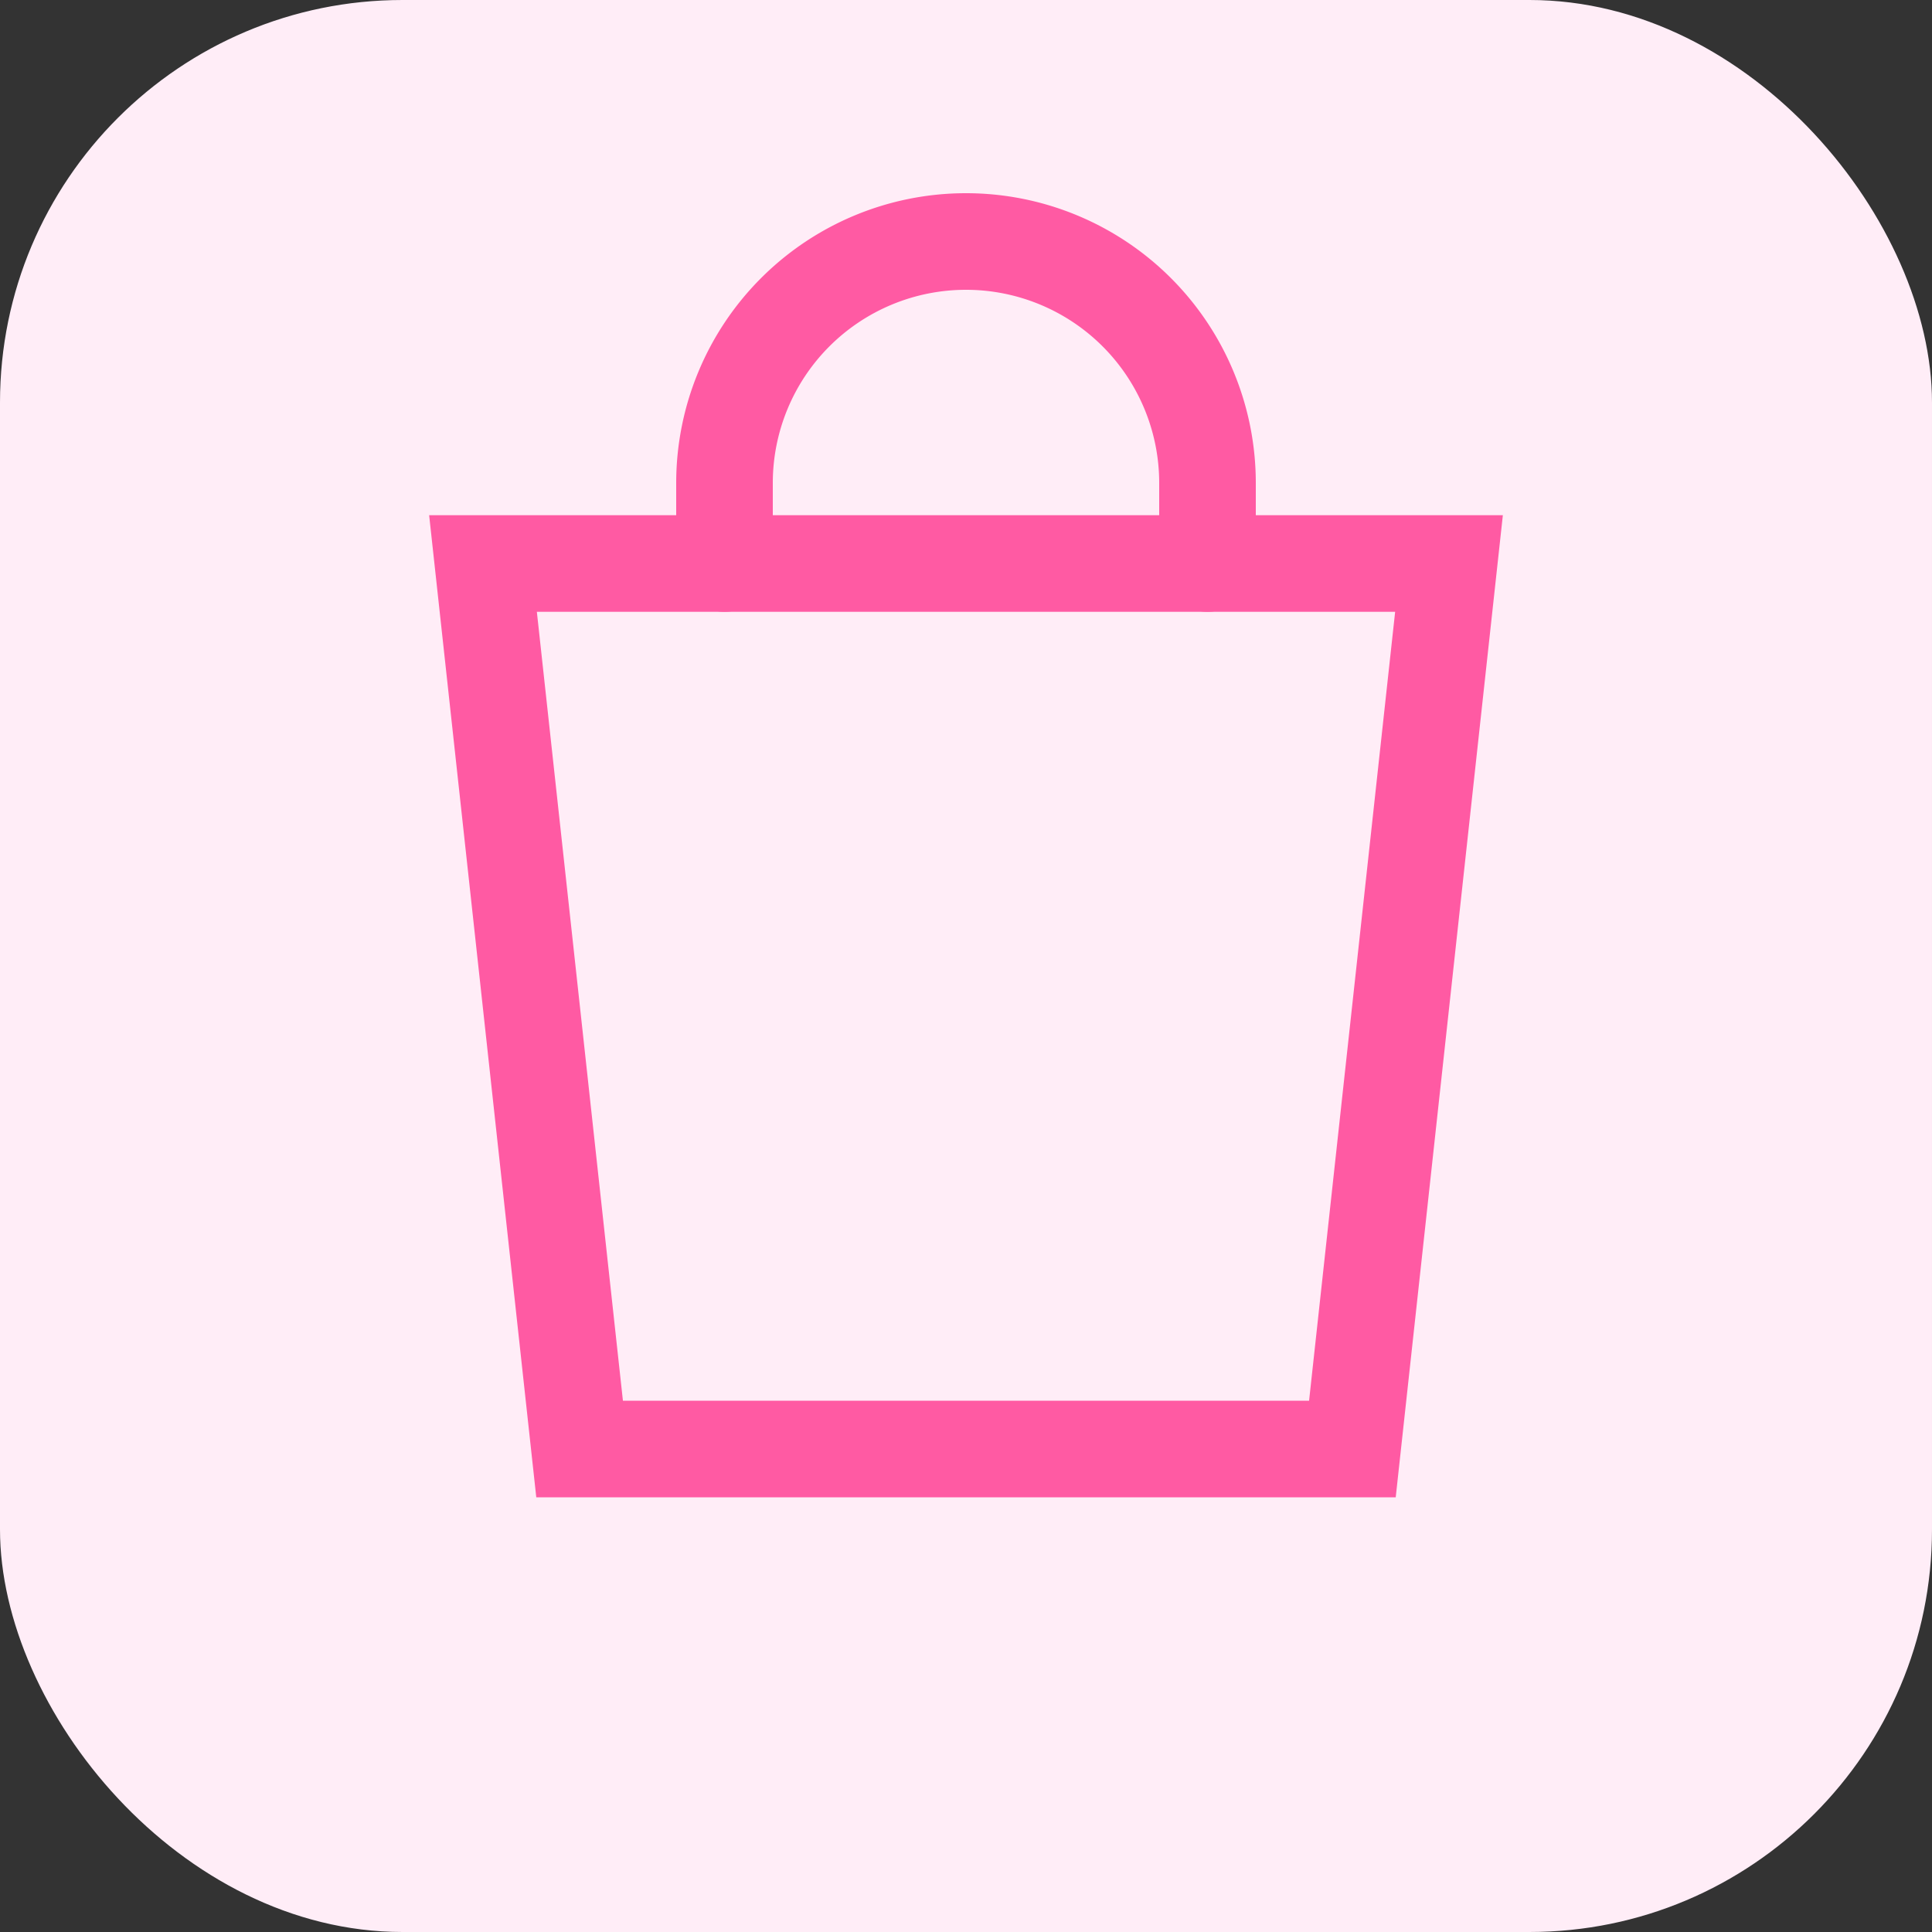 <svg xmlns="http://www.w3.org/2000/svg" width="256" height="256" viewBox="0 0 24 24" fill="none">
<rect x="0" y="0" width="24" height="24" fill="#333333" stroke="none"/>
<rect rx="5" width="24" height="24" fill="#ffedf7"/>
<path d="M6 7h12l-1.2 11H7.2L6 7z" stroke="#ff5aa3" stroke-width="1.2" fill="none"/>
<path d="M9 7V6a3 3 0 016 0v1" stroke="#ff5aa3" stroke-width="1.2" stroke-linecap="round" stroke-linejoin="round"/>
</svg>